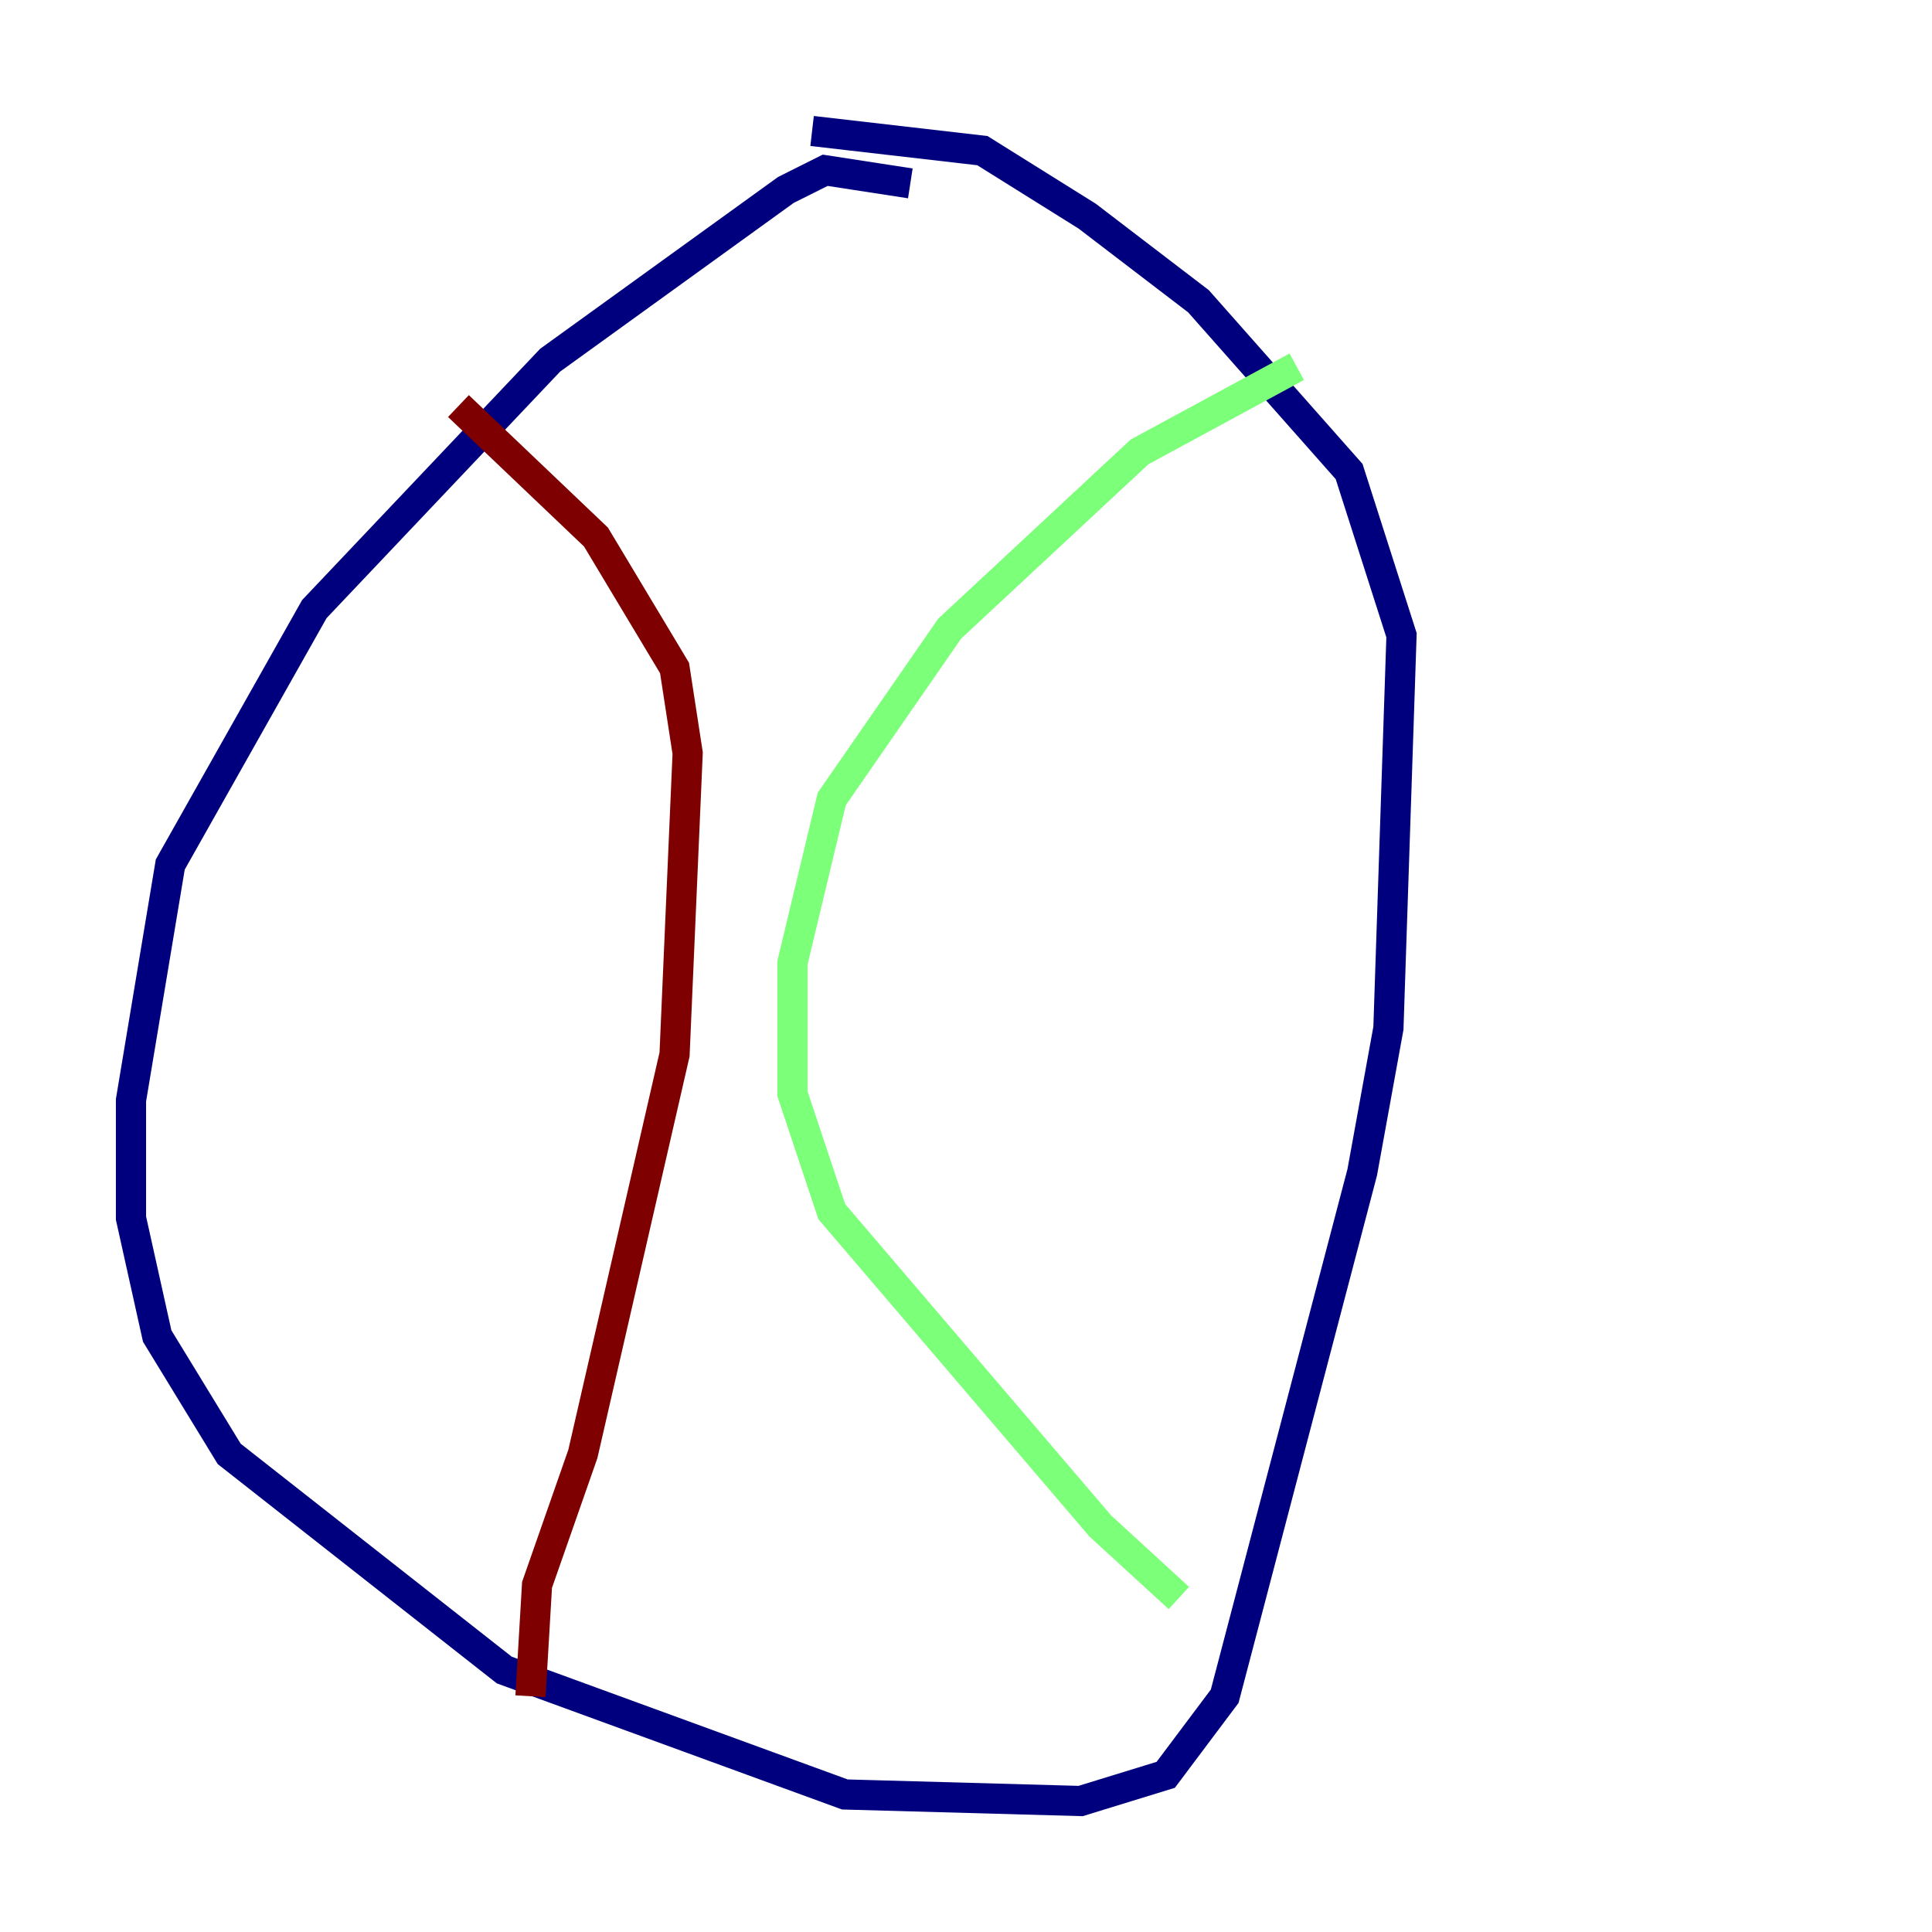 <?xml version="1.0" encoding="utf-8" ?>
<svg baseProfile="tiny" height="128" version="1.2" viewBox="0,0,128,128" width="128" xmlns="http://www.w3.org/2000/svg" xmlns:ev="http://www.w3.org/2001/xml-events" xmlns:xlink="http://www.w3.org/1999/xlink"><defs /><polyline fill="none" points="60.312,12.149 54.671,11.281 52.068,12.583 36.447,23.864 20.827,40.352 11.281,57.275 8.678,72.895 8.678,80.705 10.414,88.515 15.186,96.325 33.41,110.644 55.973,118.888 71.593,119.322 77.234,117.586 81.139,112.38 90.251,77.668 91.986,68.122 92.854,42.088 89.383,31.241 79.403,19.959 72.027,14.319 65.085,9.98 53.803,8.678" stroke="#00007f" stroke-width="2" /><polyline fill="none" points="85.912,24.298 75.498,29.939 62.915,41.654 55.105,52.936 52.502,63.783 52.502,72.461 55.105,80.271 72.895,101.098 78.102,105.871" stroke="#7cff79" stroke-width="2" /><polyline fill="none" points="30.373,26.902 39.485,35.58 44.691,44.258 45.559,49.898 44.691,69.858 38.617,96.325 35.58,105.003 35.146,112.38" stroke="#7f0000" stroke-width="2" /></svg>